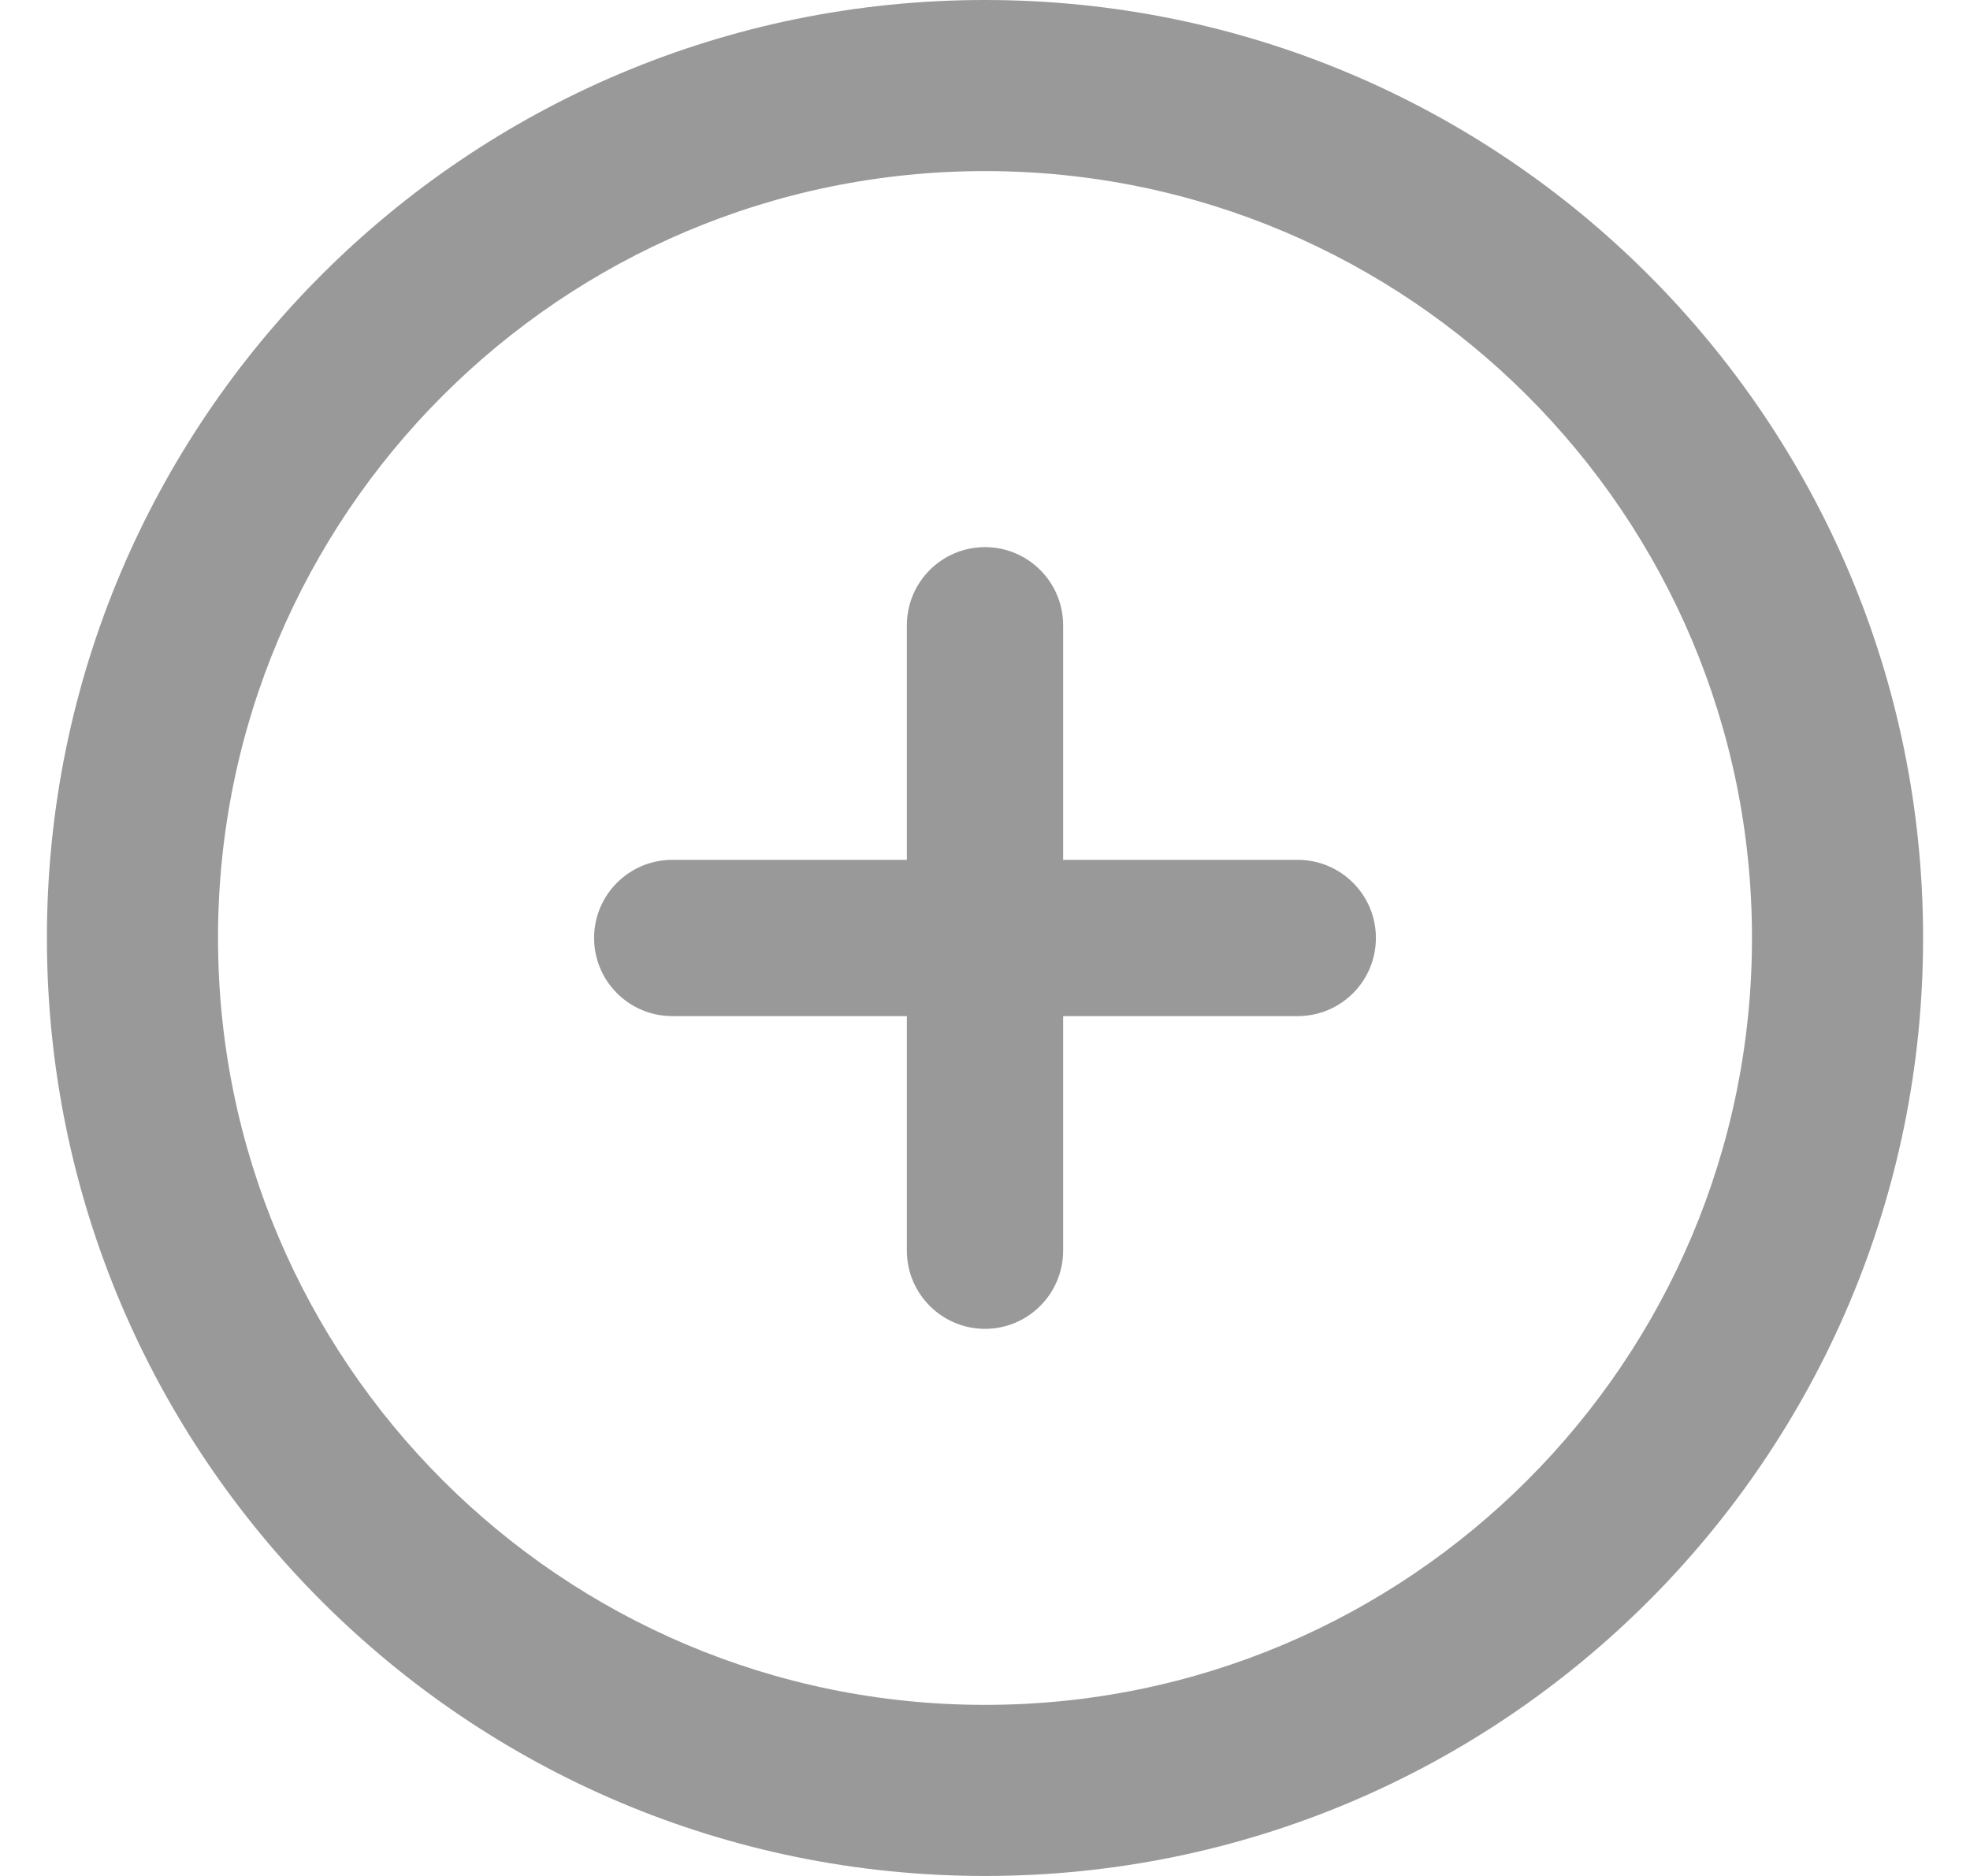 <svg width="21" height="20" viewBox="0 0 21 20" fill="none" xmlns="http://www.w3.org/2000/svg">
<g clip-path="url(#clip0_1_488)">
<path d="M9.667 6.667C9.667 6.206 10.04 5.833 10.5 5.833C10.96 5.833 11.333 6.206 11.333 6.667V9.167H13.833C14.294 9.167 14.667 9.54 14.667 10C14.667 10.46 14.294 10.833 13.833 10.833H11.333V13.333C11.333 13.793 10.96 14.167 10.5 14.167C10.04 14.167 9.667 13.793 9.667 13.333V10.833H7.167C6.706 10.833 6.333 10.46 6.333 10C6.333 9.54 6.706 9.167 7.167 9.167H9.667V6.667Z" fill="#999999"/>
<path fill-rule="evenodd" clip-rule="evenodd" d="M20.5 10C20.5 15.523 16.023 20 10.5 20C4.977 20 0.5 15.523 0.5 10C0.5 4.477 4.977 0 10.5 0C16.023 0 20.5 4.477 20.5 10ZM2.324 10C2.324 14.515 5.985 18.176 10.5 18.176C15.015 18.176 18.676 14.515 18.676 10C18.676 5.485 15.015 1.824 10.5 1.824C5.985 1.824 2.324 5.485 2.324 10Z" fill="#999999"/>
</g>
<defs>
<clipPath id="clip0_1_488">
<rect width="20" height="20" fill="white" transform="translate(0.5)"/>
</clipPath>
</defs>
</svg>
